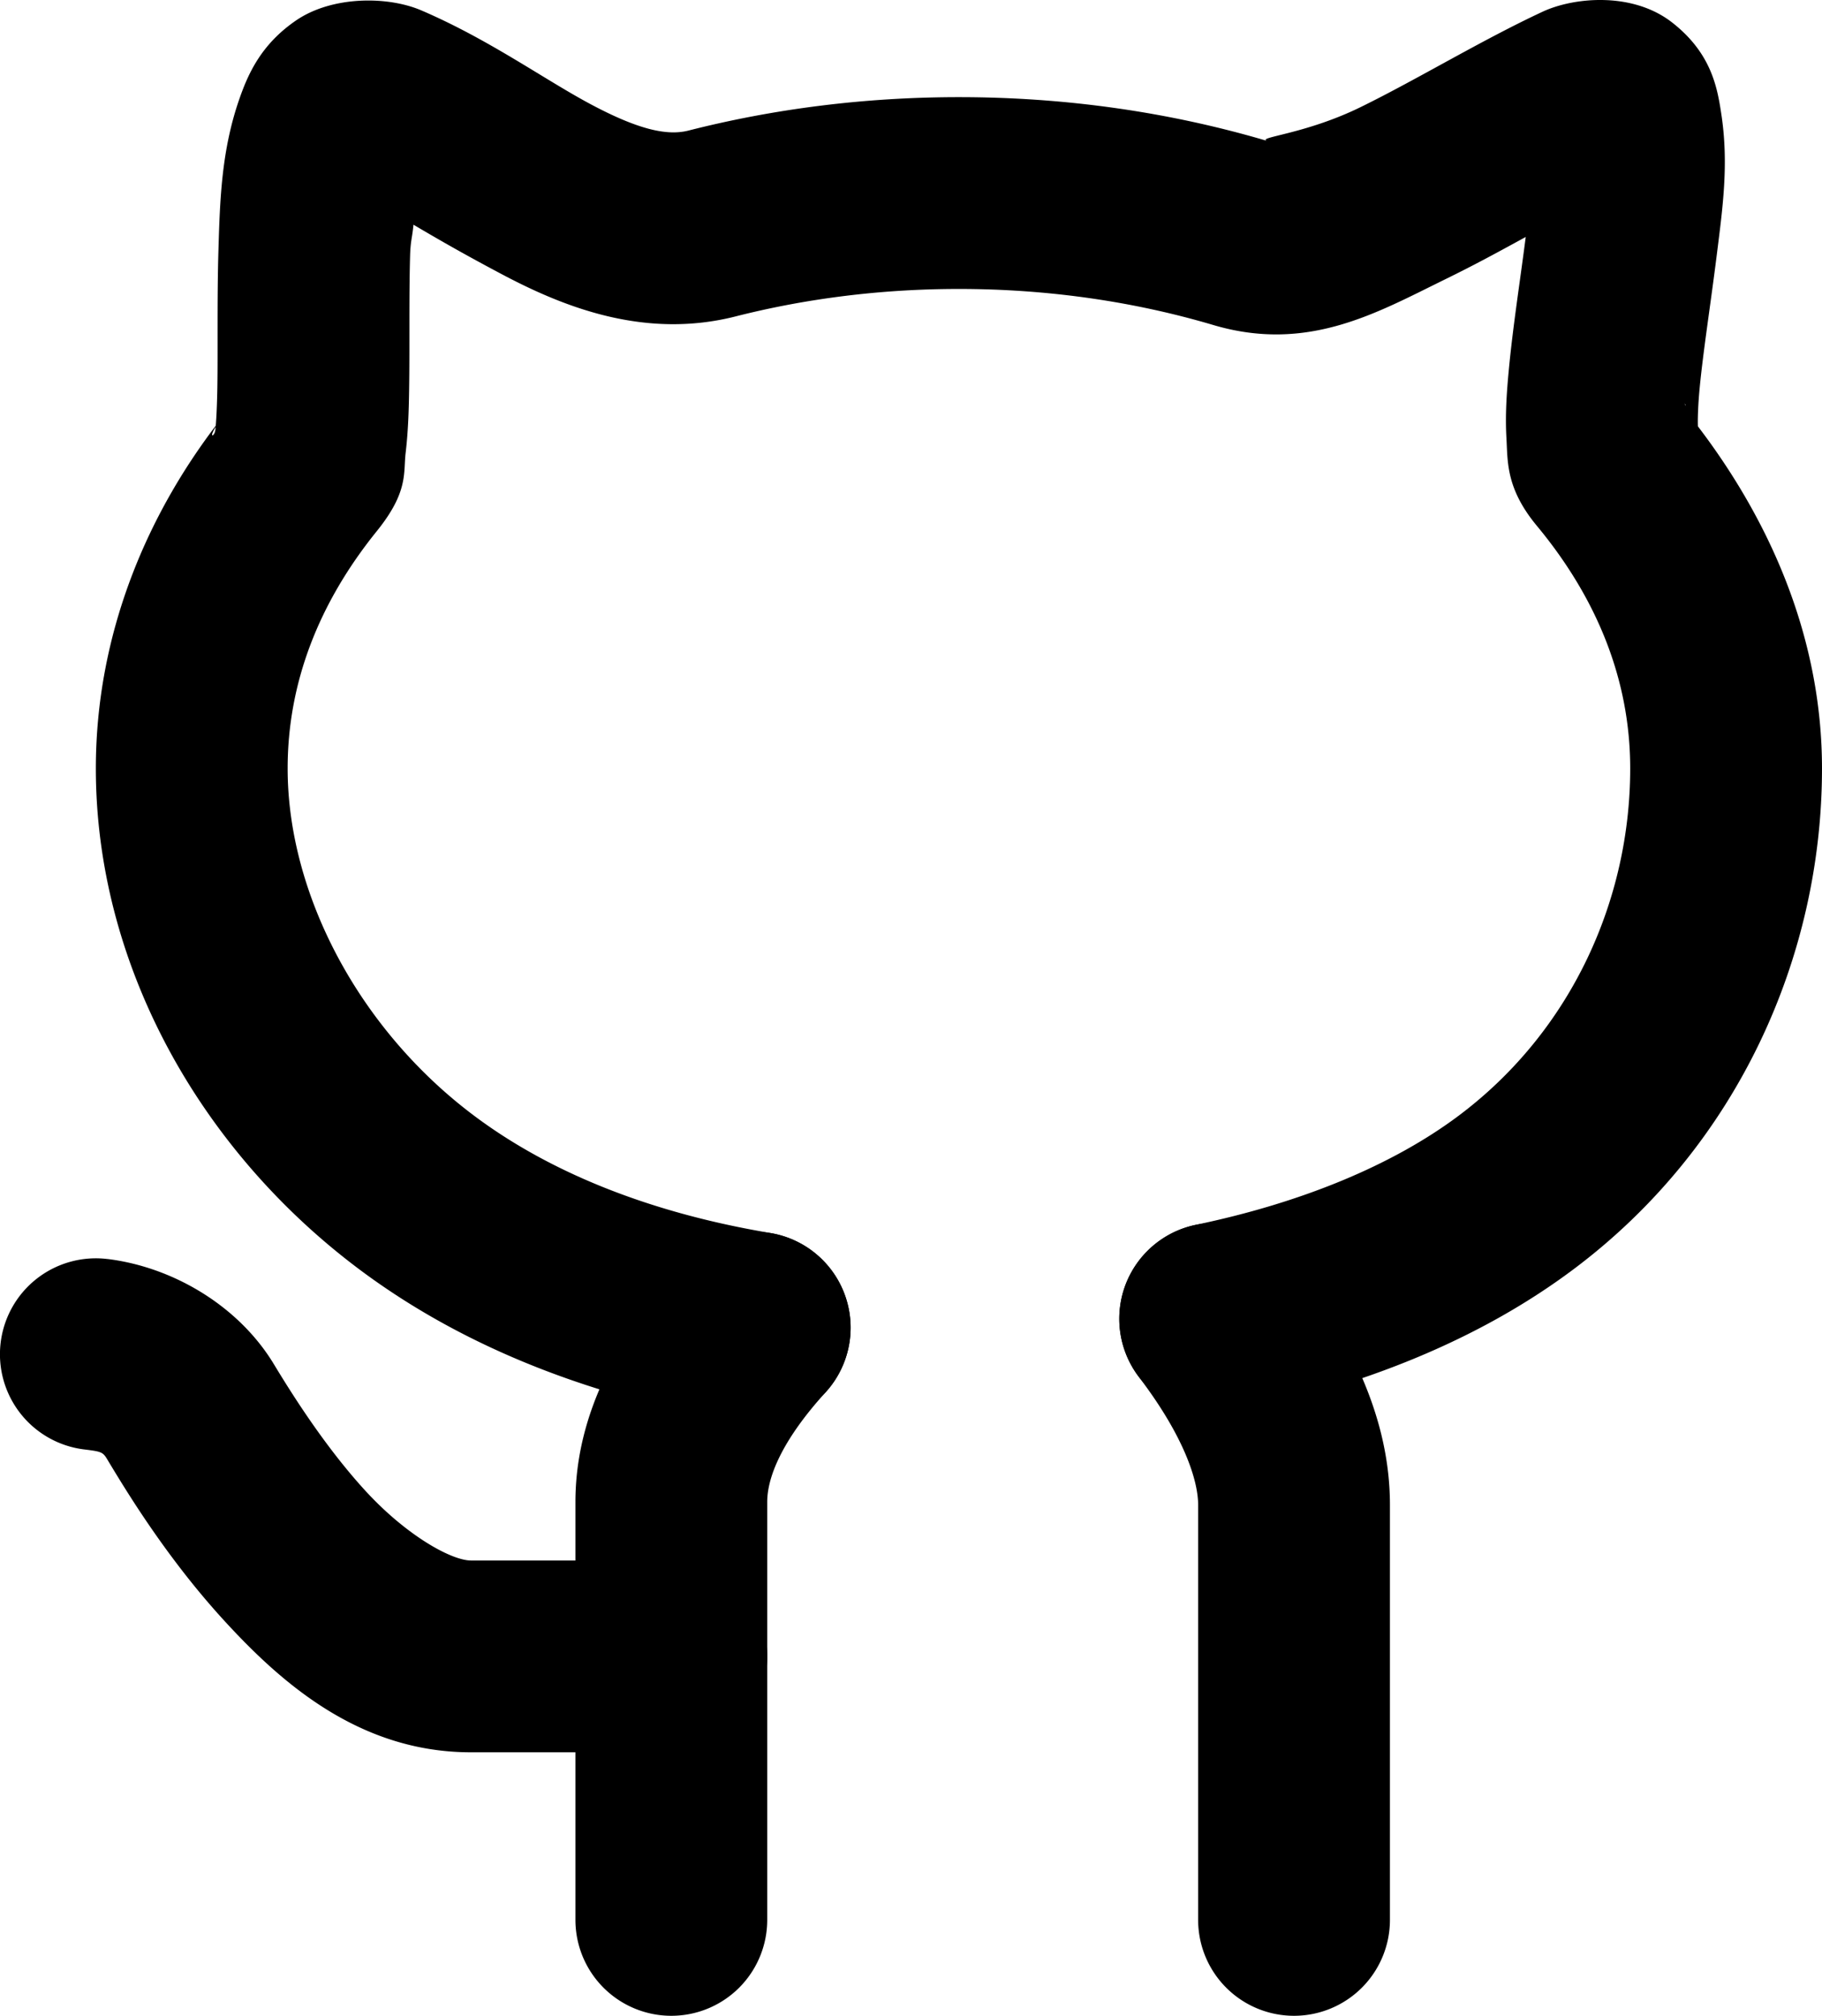 <?xml version="1.0" encoding="UTF-8" standalone="no"?>
<!-- Uploaded to: SVG Repo, www.svgrepo.com, Generator: SVG Repo Mixer Tools -->

<svg
  width="633.321"
  height="700.636"
  viewBox="0 0 37.999 42.038"
  fill="none"
  version="1.1"
  id="svg12"
  sodipodi:docname="GithubIcon.svg"
  inkscape:version="1.1.2 (0a00cf5339, 2022-02-04)"
  xmlns:inkscape="http://www.inkscape.org/namespaces/inkscape"
  xmlns:sodipodi="http://sodipodi.sourceforge.net/DTD/sodipodi-0.dtd"
  xmlns="http://www.w3.org/2000/svg"
>
  <defs
     id="defs16" />
  <sodipodi:namedview
     id="namedview14"
     pagecolor="#ffffff"
     bordercolor="#000000"
     borderopacity="0.25"
     inkscape:pageshadow="2"
     inkscape:pageopacity="0.0"
     inkscape:pagecheckerboard="0"
     showgrid="false"
     inkscape:zoom="1.09125"
     inkscape:cx="318.44215"
     inkscape:cy="362.42841"
     inkscape:window-width="1974"
     inkscape:window-height="1088"
     inkscape:window-x="1994"
     inkscape:window-y="27"
     inkscape:window-maximized="1"
     inkscape:current-layer="g1973"
     fit-margin-top="0"
     fit-margin-left="0"
     fit-margin-right="0"
     fit-margin-bottom="0" />
  <g
     id="g1973"
     style="fill:#000000;fill-opacity:1;stroke:none;stroke-width:1;stroke-miterlimit:4;stroke-dasharray:none"
     transform="translate(-4.001,-2.974)">
    <g
       id="path4"
       style="fill:#000000;fill-opacity:1;stroke:none;stroke-width:1;stroke-miterlimit:4;stroke-dasharray:none">
      <path
         style="color:#000000;fill:#000000;fill-opacity:1;stroke:none;stroke-width:1;stroke-linecap:round;stroke-miterlimit:4;stroke-dasharray:none"
         d="M 37.453,2.975 C 36.963,2.962 36.496,3.068 36.176,3.217 34.898,3.812 33.554,4.632 32.375,5.209 31.196,5.786 30.168,5.836 30.439,5.916 28.433,5.322 26.264,5 24,5 22.034,5 20.138,5.244 18.359,5.697 17.91,5.812 17.306,5.672 16.332,5.154 15.358,4.636 14.209,3.801 12.789,3.191 12.085,2.889 10.93,2.888 10.182,3.396 9.434,3.905 9.166,4.537 8.984,5.064 8.622,6.118 8.588,7.129 8.557,8.178 c -0.031,1.049 -0.01,2.1 -0.023,2.883 -0.007,0.391 -0.023,0.72 -0.043,0.887 C 8.47,12.114 8.249,12.154 8.746,11.539 7.04,13.653 6,16.235 6,19 c 0,4.034 2.117,7.912 5.486,10.439 2.245,1.683 4.972,2.7 7.922,3.195 a 2,2 0 0 0 2.305,-1.641 2,2 0 0 0 -1.641,-2.305 C 17.61,28.276 15.5,27.45 13.887,26.24 11.465,24.424 10,21.593 10,19 c 0,-1.777 0.642,-3.442 1.859,-4.949 0.664,-0.823 0.552,-1.212 0.602,-1.633 0.05,-0.421 0.065,-0.84 0.072,-1.291 0.015,-0.903 -0.005,-1.922 0.021,-2.832 0.009,-0.3 0.046,-0.372 0.07,-0.635 0.596,0.352 1.095,0.636 1.828,1.025 1.3,0.691 2.994,1.37 4.893,0.887 C 20.797,9.203 22.364,9 24,9 c 1.883,0 3.675,0.269 5.305,0.752 1.97,0.583 3.41,-0.255 4.828,-0.949 0.641,-0.314 1.1,-0.566 1.688,-0.887 -0.113,0.887 -0.269,1.875 -0.355,2.795 -0.044,0.474 -0.075,0.926 -0.047,1.408 0.028,0.482 -0.013,1.042 0.637,1.824 C 37.328,15.477 38,17.181 38,19 c 0,2.718 -1.21,5.465 -3.576,7.24 -1.386,1.039 -3.298,1.822 -5.486,2.277 a 2,2 0 0 0 -1.551,2.365 2,2 0 0 0 2.365,1.553 C 32.371,31.891 34.819,30.943 36.824,29.439 40.249,26.871 42,22.909 42,19 c 0,-2.64 -1.017,-5.075 -2.588,-7.135 -0.006,-0.134 0.001,-0.421 0.035,-0.781 0.069,-0.741 0.228,-1.756 0.354,-2.758 C 39.926,7.324 40.062,6.396 39.898,5.338 39.817,4.809 39.696,4.081 38.869,3.439 38.456,3.119 37.943,2.987 37.453,2.975 Z m 1.678,8.414 h 0.002 c 0.055,0.066 -0.003,0.009 0.035,0.062 -0.016,-0.019 -0.021,-0.044 -0.037,-0.062 z"
         id="path1737" />
    </g>
    <path
       style="color:#000000;fill:#000000;fill-opacity:1;stroke:none;stroke-width:1;stroke-linecap:round;stroke-miterlimit:4;stroke-dasharray:none"
       d="m 19.645,28.664 a 2,2 0 0 0 -1.385,0.652 c -1.359,1.496 -2.258,3.158 -2.258,4.979 v 8.717 a 2,2 0 0 0 2,2 2,2 0 0 0 2,-2 v -8.717 c 0,-0.473 0.261,-1.233 1.219,-2.287 a 2,2 0 0 0 -0.135,-2.826 2,2 0 0 0 -1.441,-0.518 z"
       id="path6" />
    <path
       style="color:#000000;fill:#000000;fill-opacity:1;stroke:none;stroke-width:1;stroke-linecap:round;stroke-miterlimit:4;stroke-dasharray:none"
       d="m 29.611,28.494 a 2,2 0 0 0 -1.479,0.393 2,2 0 0 0 -0.379,2.803 c 0.943,1.237 1.236,2.16 1.236,2.668 v 8.654 a 2,2 0 0 0 2,2 2,2 0 0 0 2,-2 v -8.654 c 0,-1.785 -0.802,-3.45 -2.055,-5.094 a 2,2 0 0 0 -1.324,-0.77 z"
       id="path8" />
    <path
       style="color:#000000;fill:#000000;fill-opacity:1;stroke:none;stroke-width:1;stroke-linecap:round;stroke-miterlimit:4;stroke-dasharray:none"
       d="m 6.242,29.23 a 2,2 0 0 0 -2.227,1.742 2,2 0 0 0 1.742,2.229 c 0.418,0.051 0.39,0.058 0.531,0.291 0.327,0.539 1.16,1.93 2.357,3.244 1.198,1.314 2.836,2.781 5.178,2.781 h 4.178 a 2,2 0 0 0 2,-2 2,2 0 0 0 -2,-2 h -4.178 c -0.409,0 -1.357,-0.526 -2.221,-1.475 -0.864,-0.948 -1.568,-2.089 -1.893,-2.625 -0.728,-1.201 -2.089,-2.019 -3.469,-2.188 z"
       id="path10" />
  </g>
</svg>
